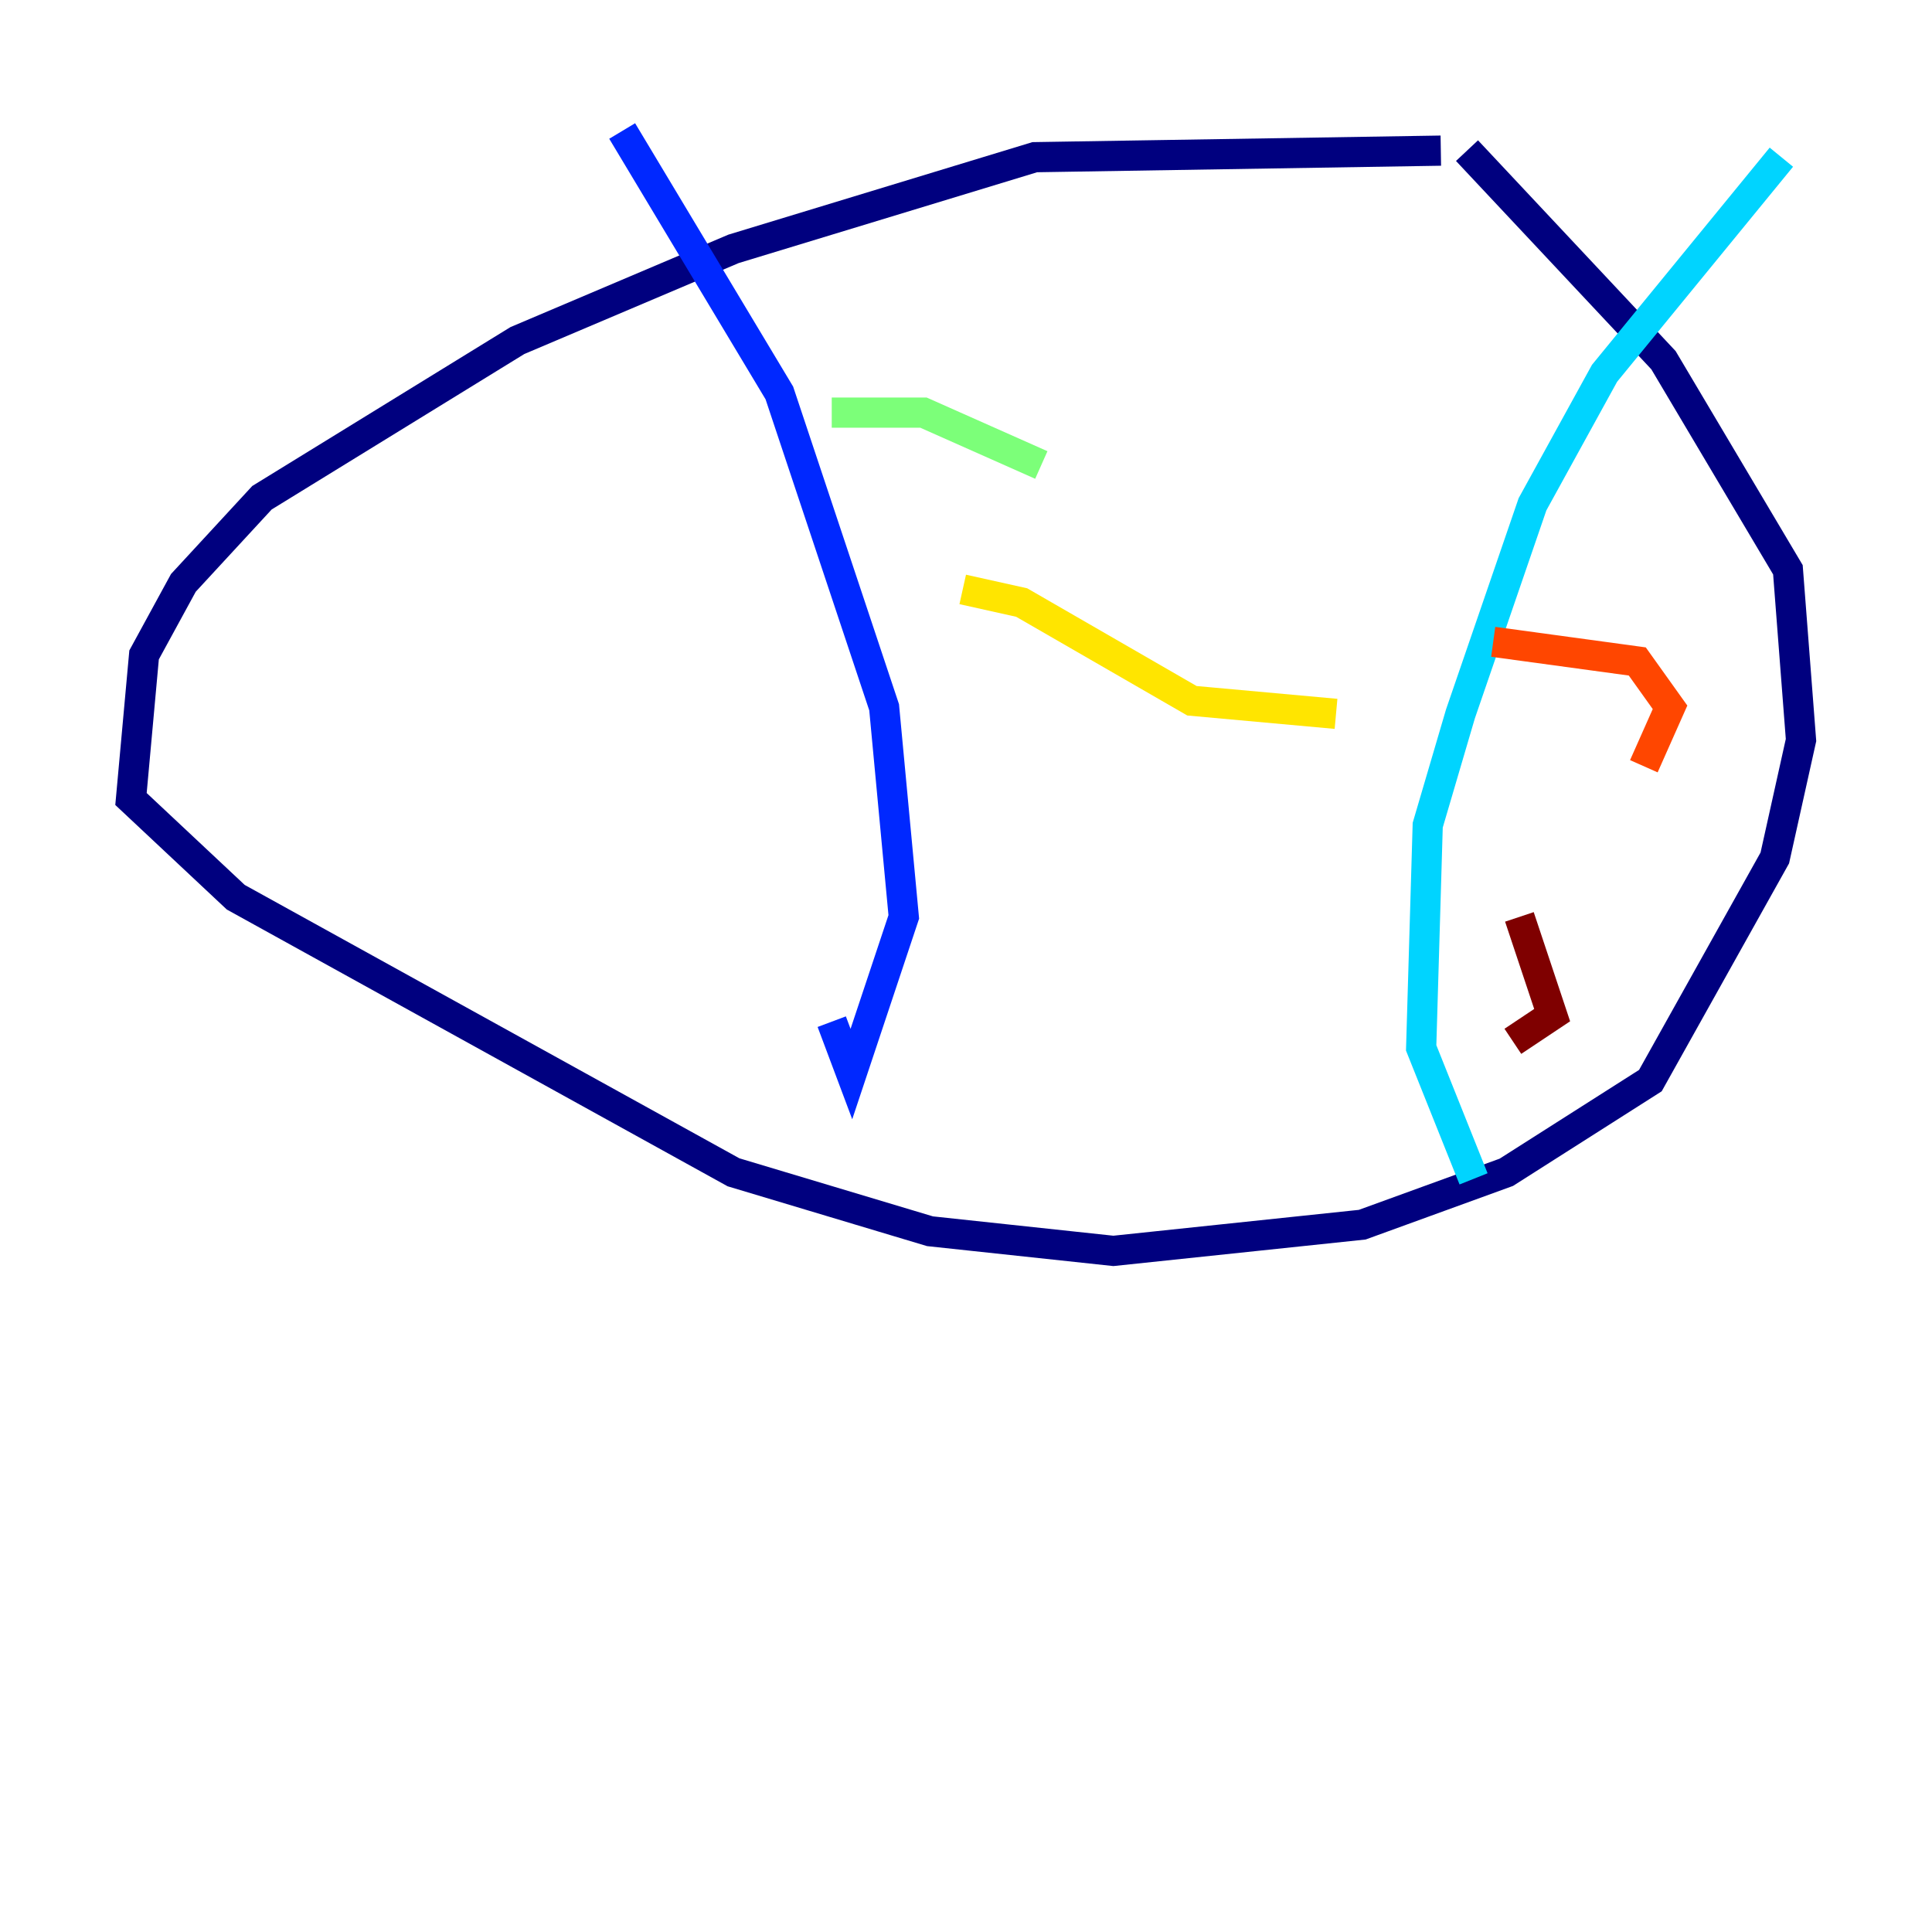 <?xml version="1.0" encoding="utf-8" ?>
<svg baseProfile="tiny" height="128" version="1.2" viewBox="0,0,128,128" width="128" xmlns="http://www.w3.org/2000/svg" xmlns:ev="http://www.w3.org/2001/xml-events" xmlns:xlink="http://www.w3.org/1999/xlink"><defs /><polyline fill="none" points="95.458,9.98 68.556,10.414 48.597,16.488 34.278,22.563 17.356,32.976 12.149,38.617 9.546,43.39 8.678,52.936 15.62,59.444 48.597,77.668 61.614,81.573 73.763,82.875 90.251,81.139 99.797,77.668 109.342,71.593 117.586,56.841 119.322,49.031 118.454,37.749 110.21,23.864 97.193,9.98" stroke="#00007f" stroke-width="2" /><polyline fill="none" points="41.22,8.678 51.634,26.034 58.576,46.861 59.878,60.746 56.407,71.159 55.105,67.688" stroke="#0028ff" stroke-width="2" /><polyline fill="none" points="118.02,10.414 106.305,24.732 101.532,33.41 96.759,47.295 94.59,54.671 94.156,69.424 97.627,78.102" stroke="#00d4ff" stroke-width="2" /><polyline fill="none" points="55.105,27.336 61.18,27.336 68.99,30.807" stroke="#7cff79" stroke-width="2" /><polyline fill="none" points="63.783,39.051 67.688,39.919 78.969,46.427 88.515,47.295" stroke="#ffe500" stroke-width="2" /><polyline fill="none" points="98.929,42.522 108.475,43.824 110.644,46.861 108.909,50.766" stroke="#ff4600" stroke-width="2" /><polyline fill="none" points="100.664,60.746 102.834,67.254 100.231,68.99" stroke="#7f0000" stroke-width="2" /></svg>